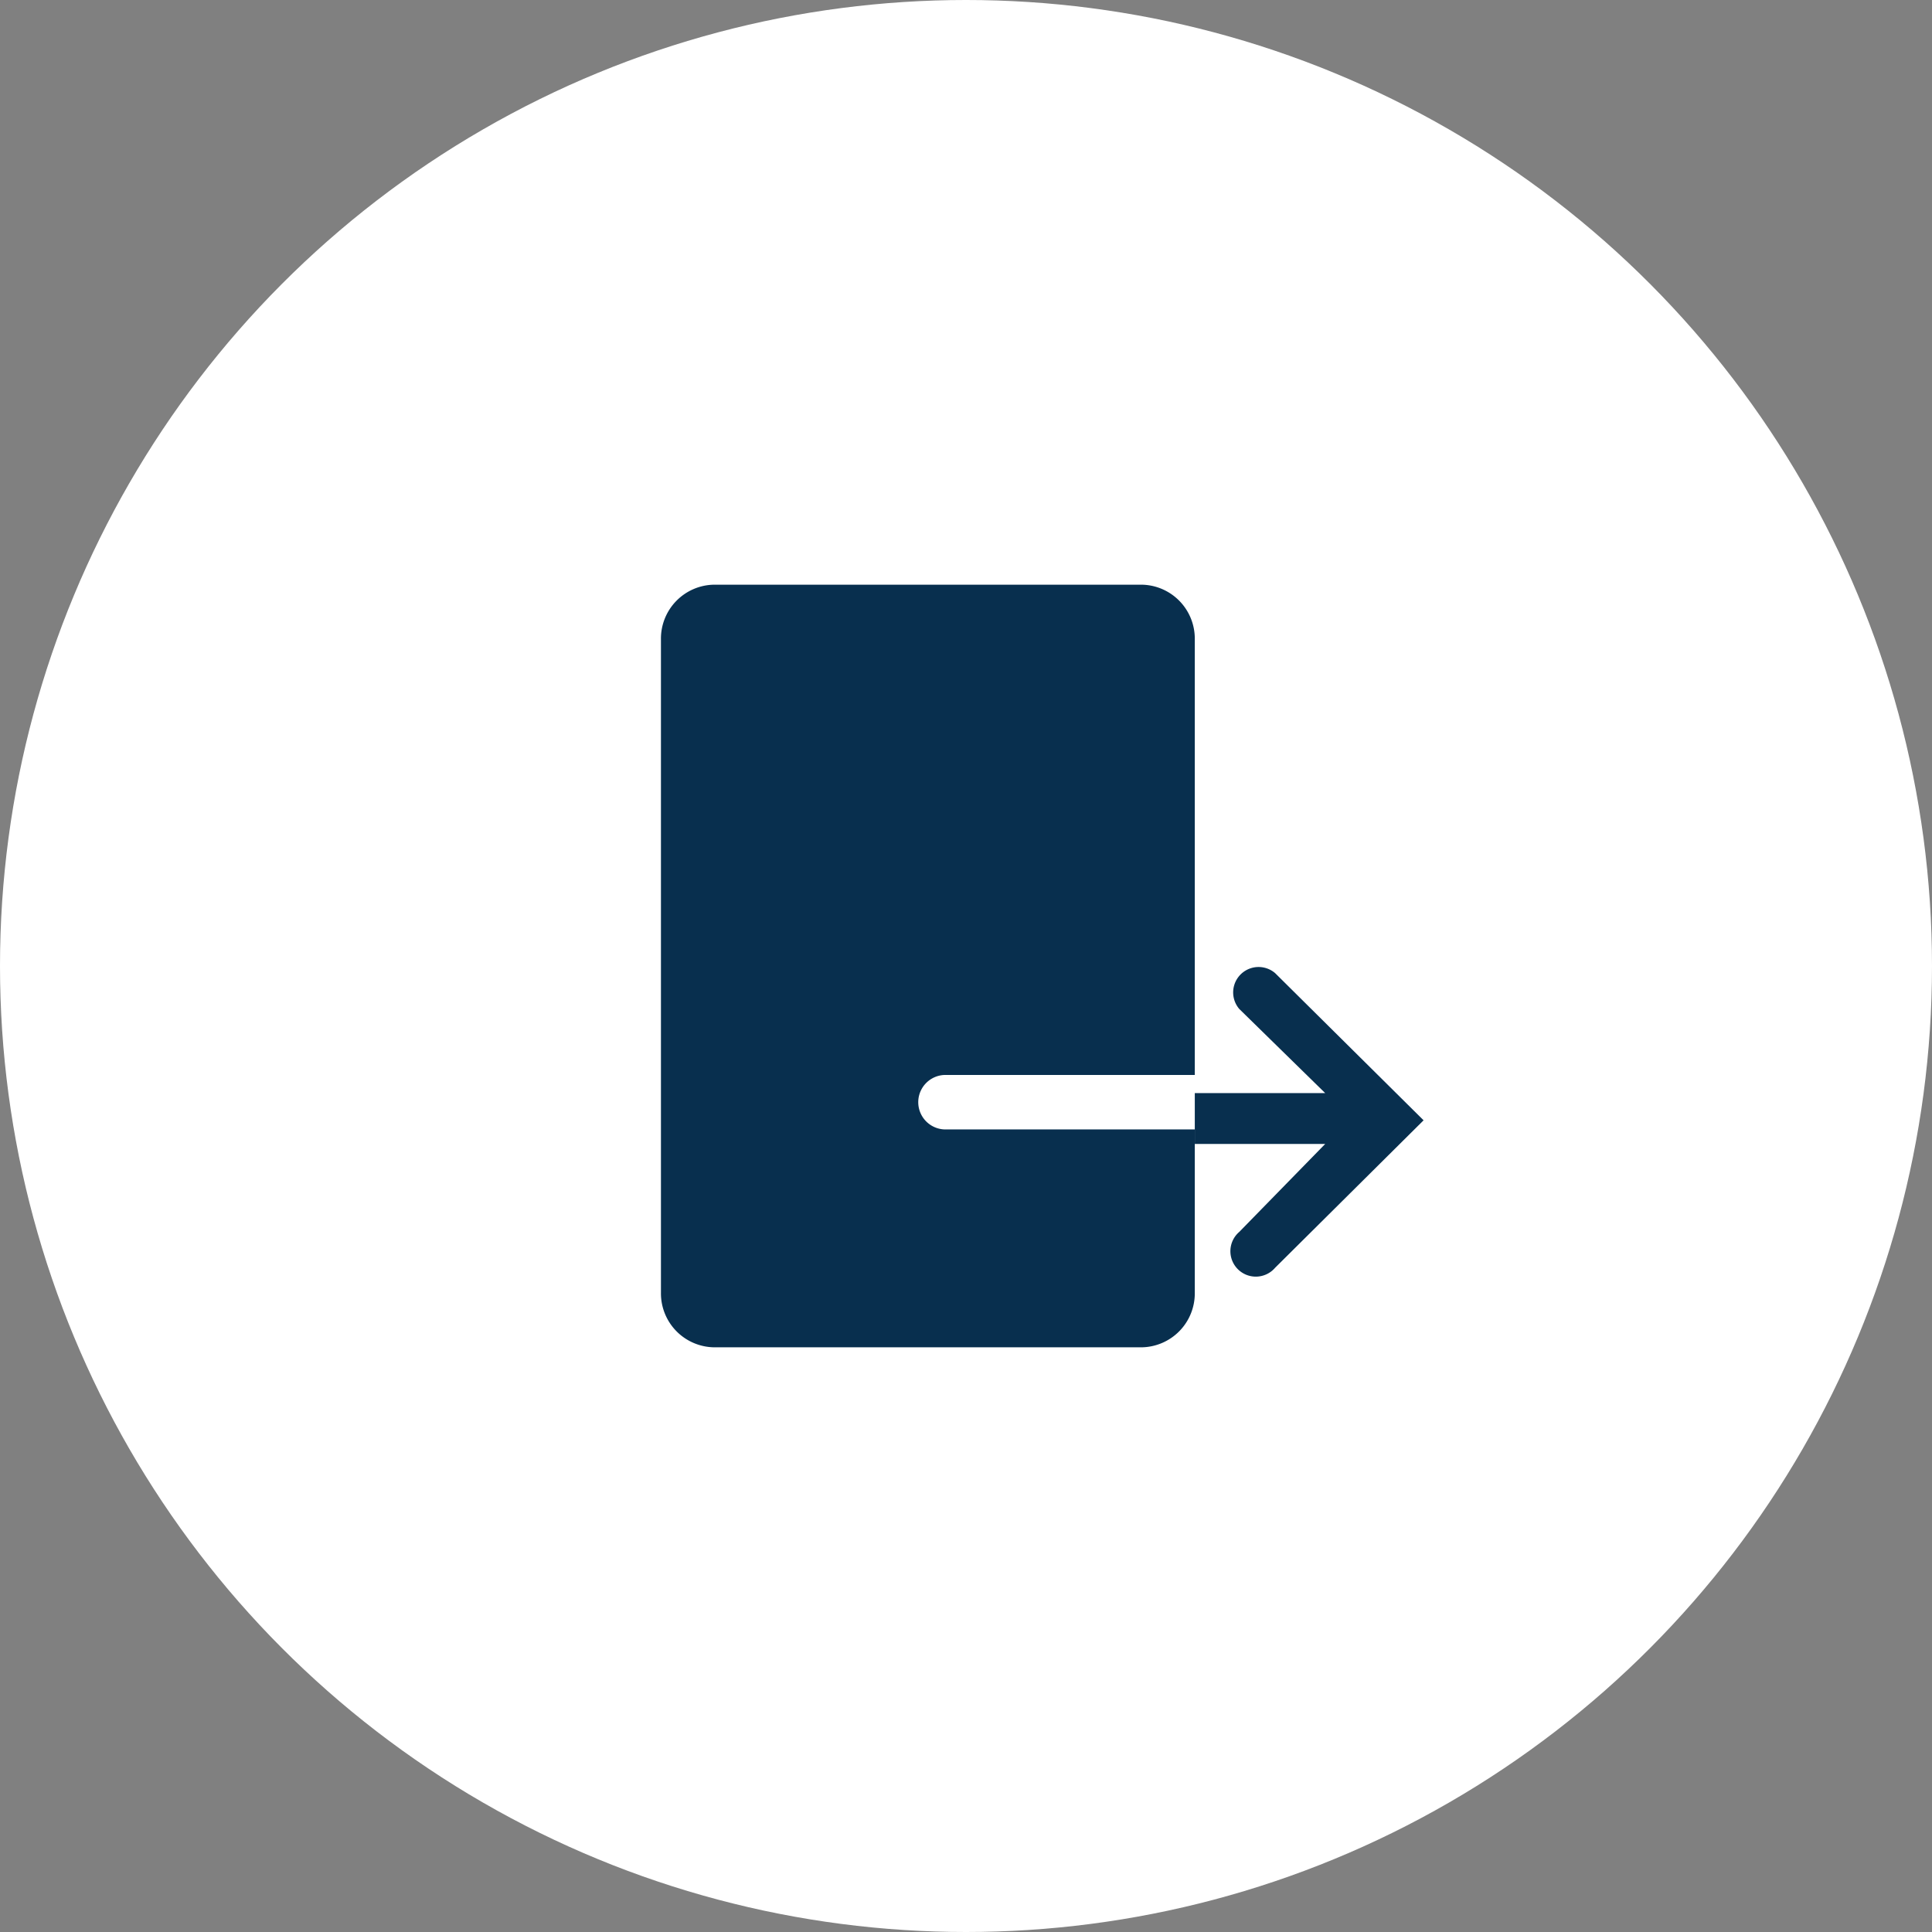 <svg xmlns="http://www.w3.org/2000/svg" width="76" height="76" viewBox="0 0 76 76">
  <rect x="0" y="0" width="76" height="76" fill="#808080" stroke="none"/>
  <g id="signout_btn" transform="translate(-1567 -656)">
    <circle id="Ellipse_8" data-name="Ellipse 8" cx="38" cy="38" r="38" transform="translate(1567 656)" fill="#fff"/>
    <g id="sign-out-solid" transform="translate(1588 675)">
      <path id="Path_17" data-name="Path 17" d="M23.9,4H7.1A2.122,2.122,0,0,0,5,6.143V31.857A2.122,2.122,0,0,0,7.1,34H23.9A2.122,2.122,0,0,0,26,31.857V25.429H16.161a1.072,1.072,0,0,1,0-2.143H26V6.143A2.122,2.122,0,0,0,23.9,4Z" transform="translate(0 0)" fill="#082f4e"/>
      <path id="Path_18" data-name="Path 18" d="M28.16,17.28a1,1,0,0,0-1.41,1.41L30.13,22H25v2h5.13l-3.38,3.46a1,1,0,1,0,1.41,1.41L34,23.07Z" transform="translate(1 2)" fill="#082f4e"/>
    </g>
  </g>
</svg>
